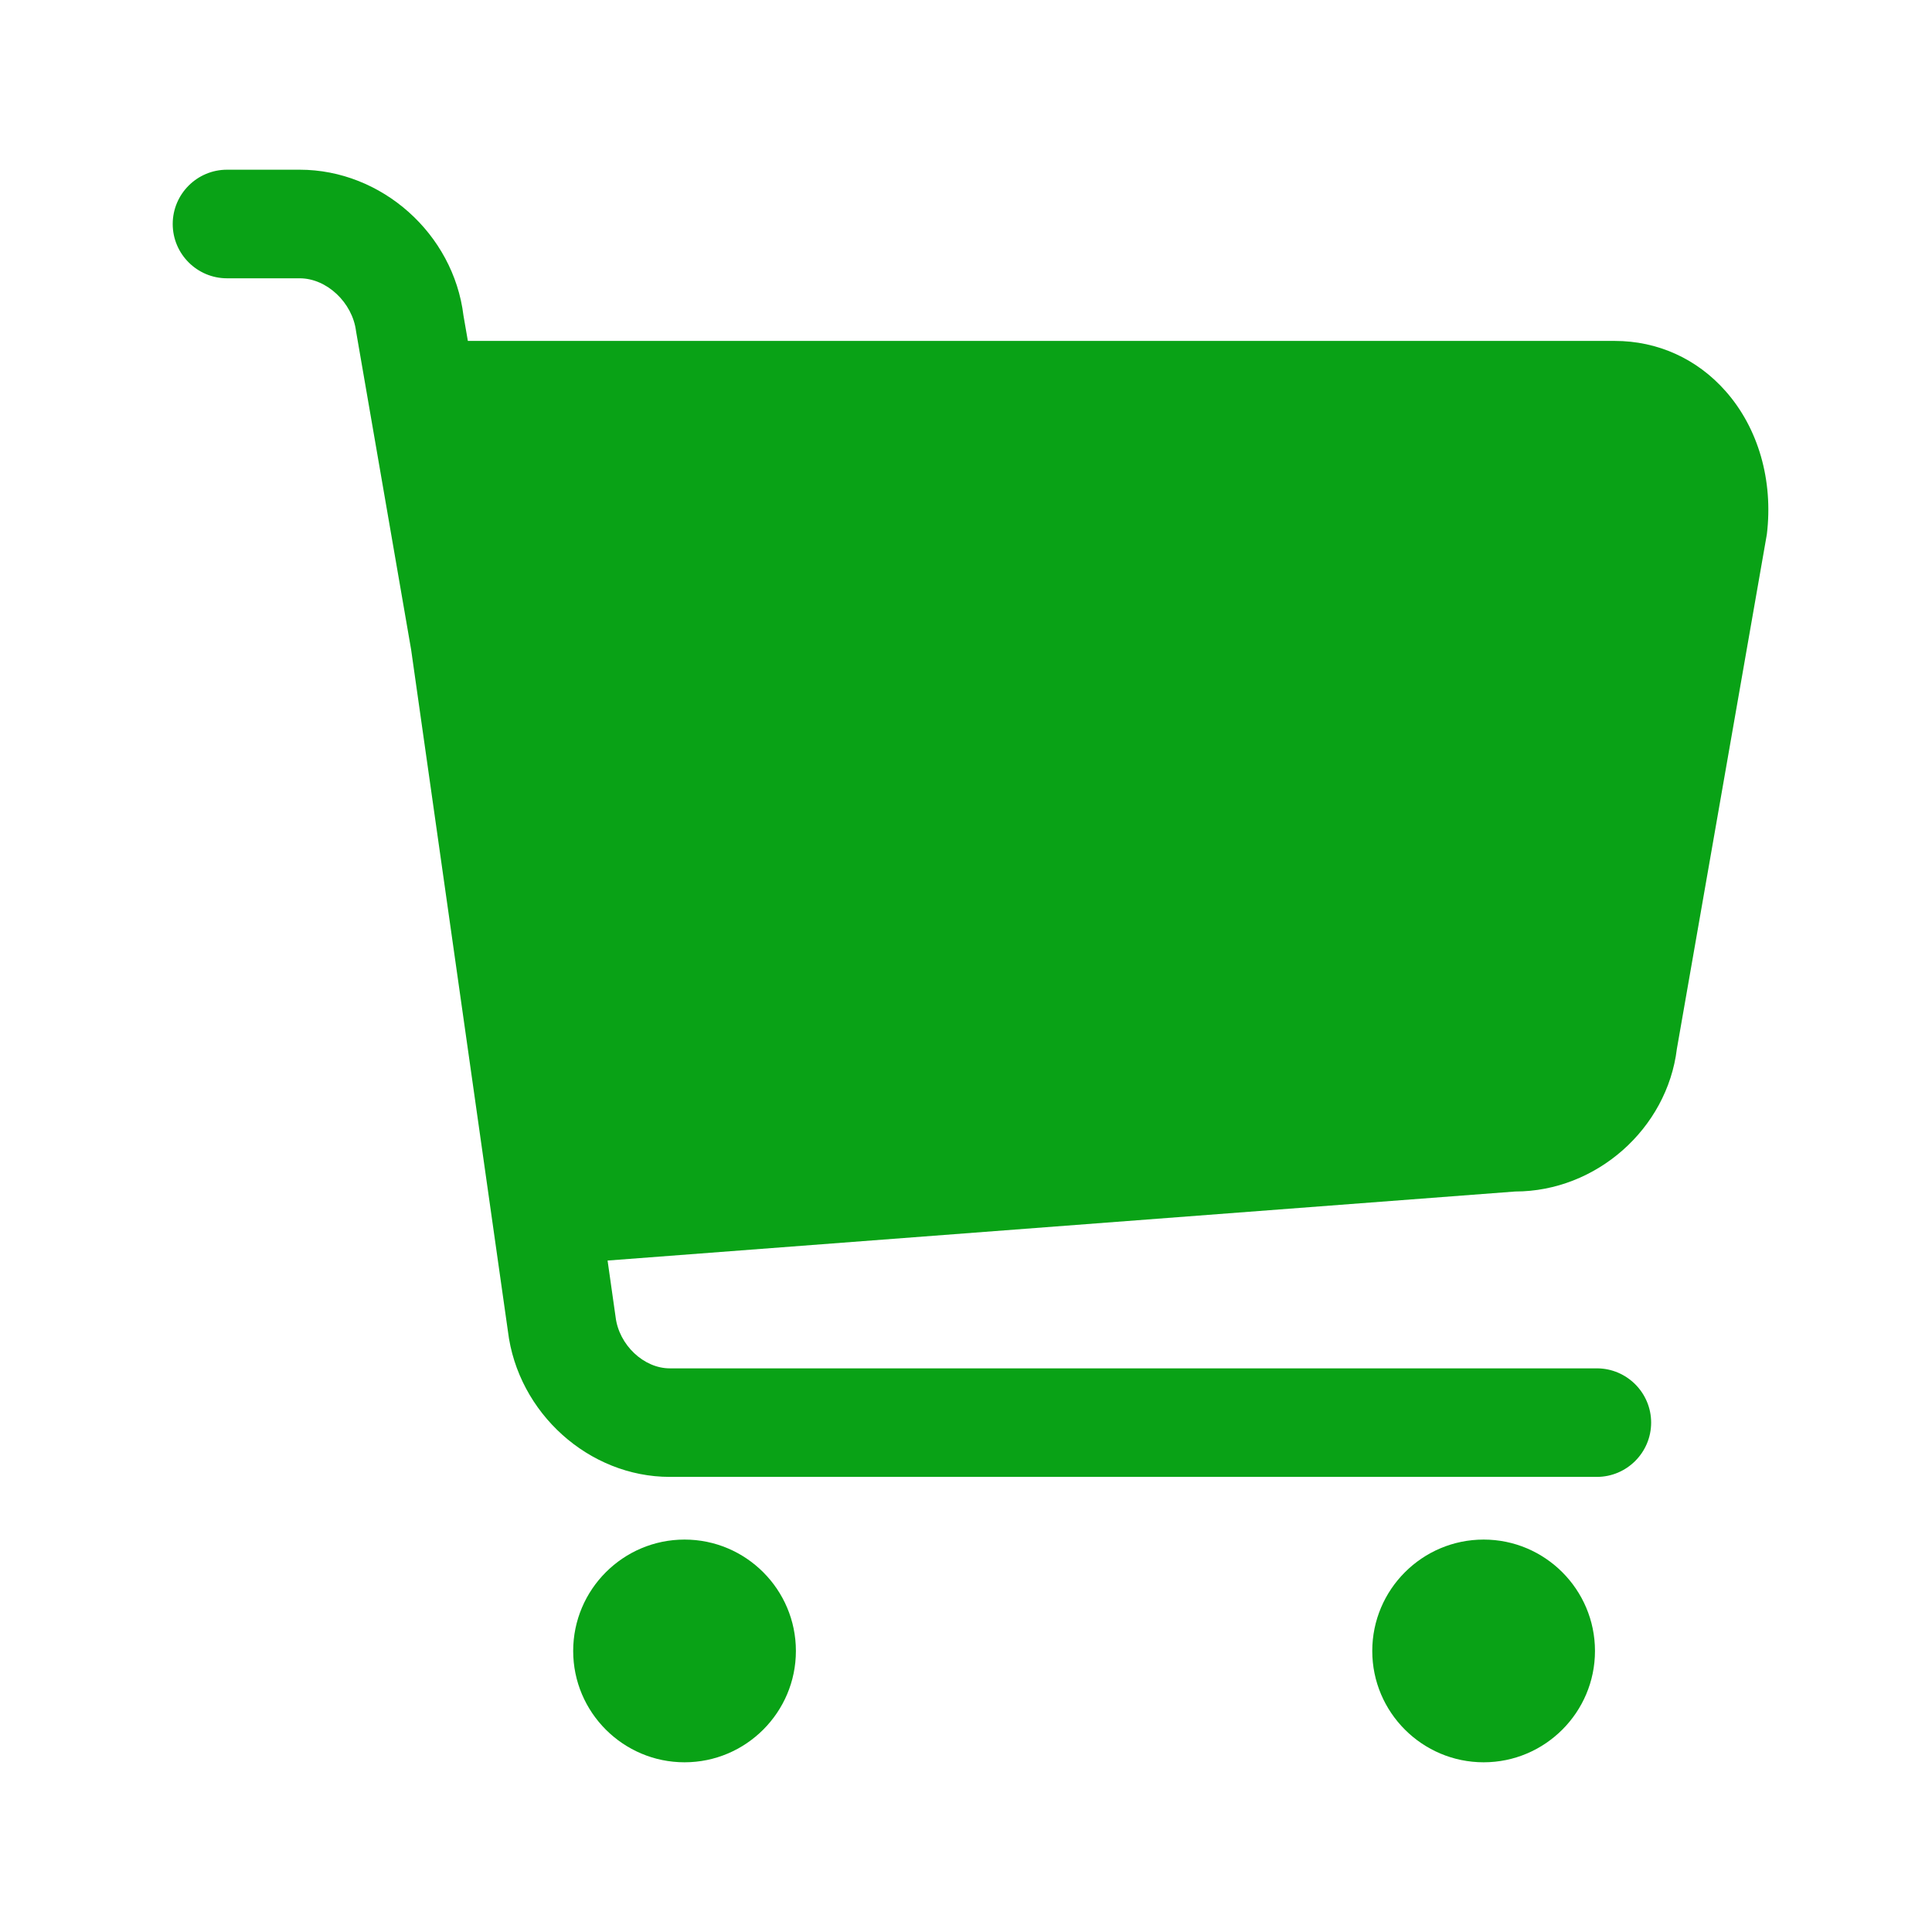 <?xml version="1.0" standalone="no"?><!DOCTYPE svg PUBLIC "-//W3C//DTD SVG 1.1//EN" "http://www.w3.org/Graphics/SVG/1.1/DTD/svg11.dtd"><svg t="1663940612472" class="icon" viewBox="0 0 1024 1024" version="1.1" xmlns="http://www.w3.org/2000/svg" p-id="13581" xmlns:xlink="http://www.w3.org/1999/xlink" width="200" height="200"><path d="M914.564 207.27c-15.144-17.145-36.002-26.574-58.689-26.574L247.979 180.695l-2.332-13.461c-5.295-43.371-43.4-77.285-86.786-77.285l-38.541 0c-15.869 0-28.778 12.91-28.778 28.778s12.91 28.778 28.778 28.778l38.541 0c14.303 0 27.966 12.852 29.852 28.054l29.185 168.727 51.306 361.272c5.251 43.313 42.922 77.227 85.785 77.227l491.371 0c15.869 0 28.778-12.91 28.778-28.778 0-15.84-12.91-28.75-28.778-28.75l-491.371 0c-13.794 0-26.936-12.445-28.706-27.183l-4.254-29.958 481.047-36.592c42.936 0 80.534-33.218 85.698-75.602l47.694-272.731C939.919 254.586 931.941 226.881 914.564 207.27z" p-id="13582" fill="#09a216"></path><path d="M362.821 816.005c-32.536 0-59.022 26.487-59.022 59.038 0 32.522 26.487 59.008 59.022 59.008 32.536 0 59.022-26.487 59.022-59.008C421.844 842.491 395.356 816.005 362.821 816.005z" p-id="13583" fill="#09a216"></path><path d="M786.365 816.005c-32.55 0-59.037 26.487-59.037 59.038 0 32.522 26.487 59.008 59.037 59.008 32.522 0 59.008-26.487 59.008-59.008C845.373 842.491 818.886 816.005 786.365 816.005z" p-id="13584" fill="#09a216"></path></svg>